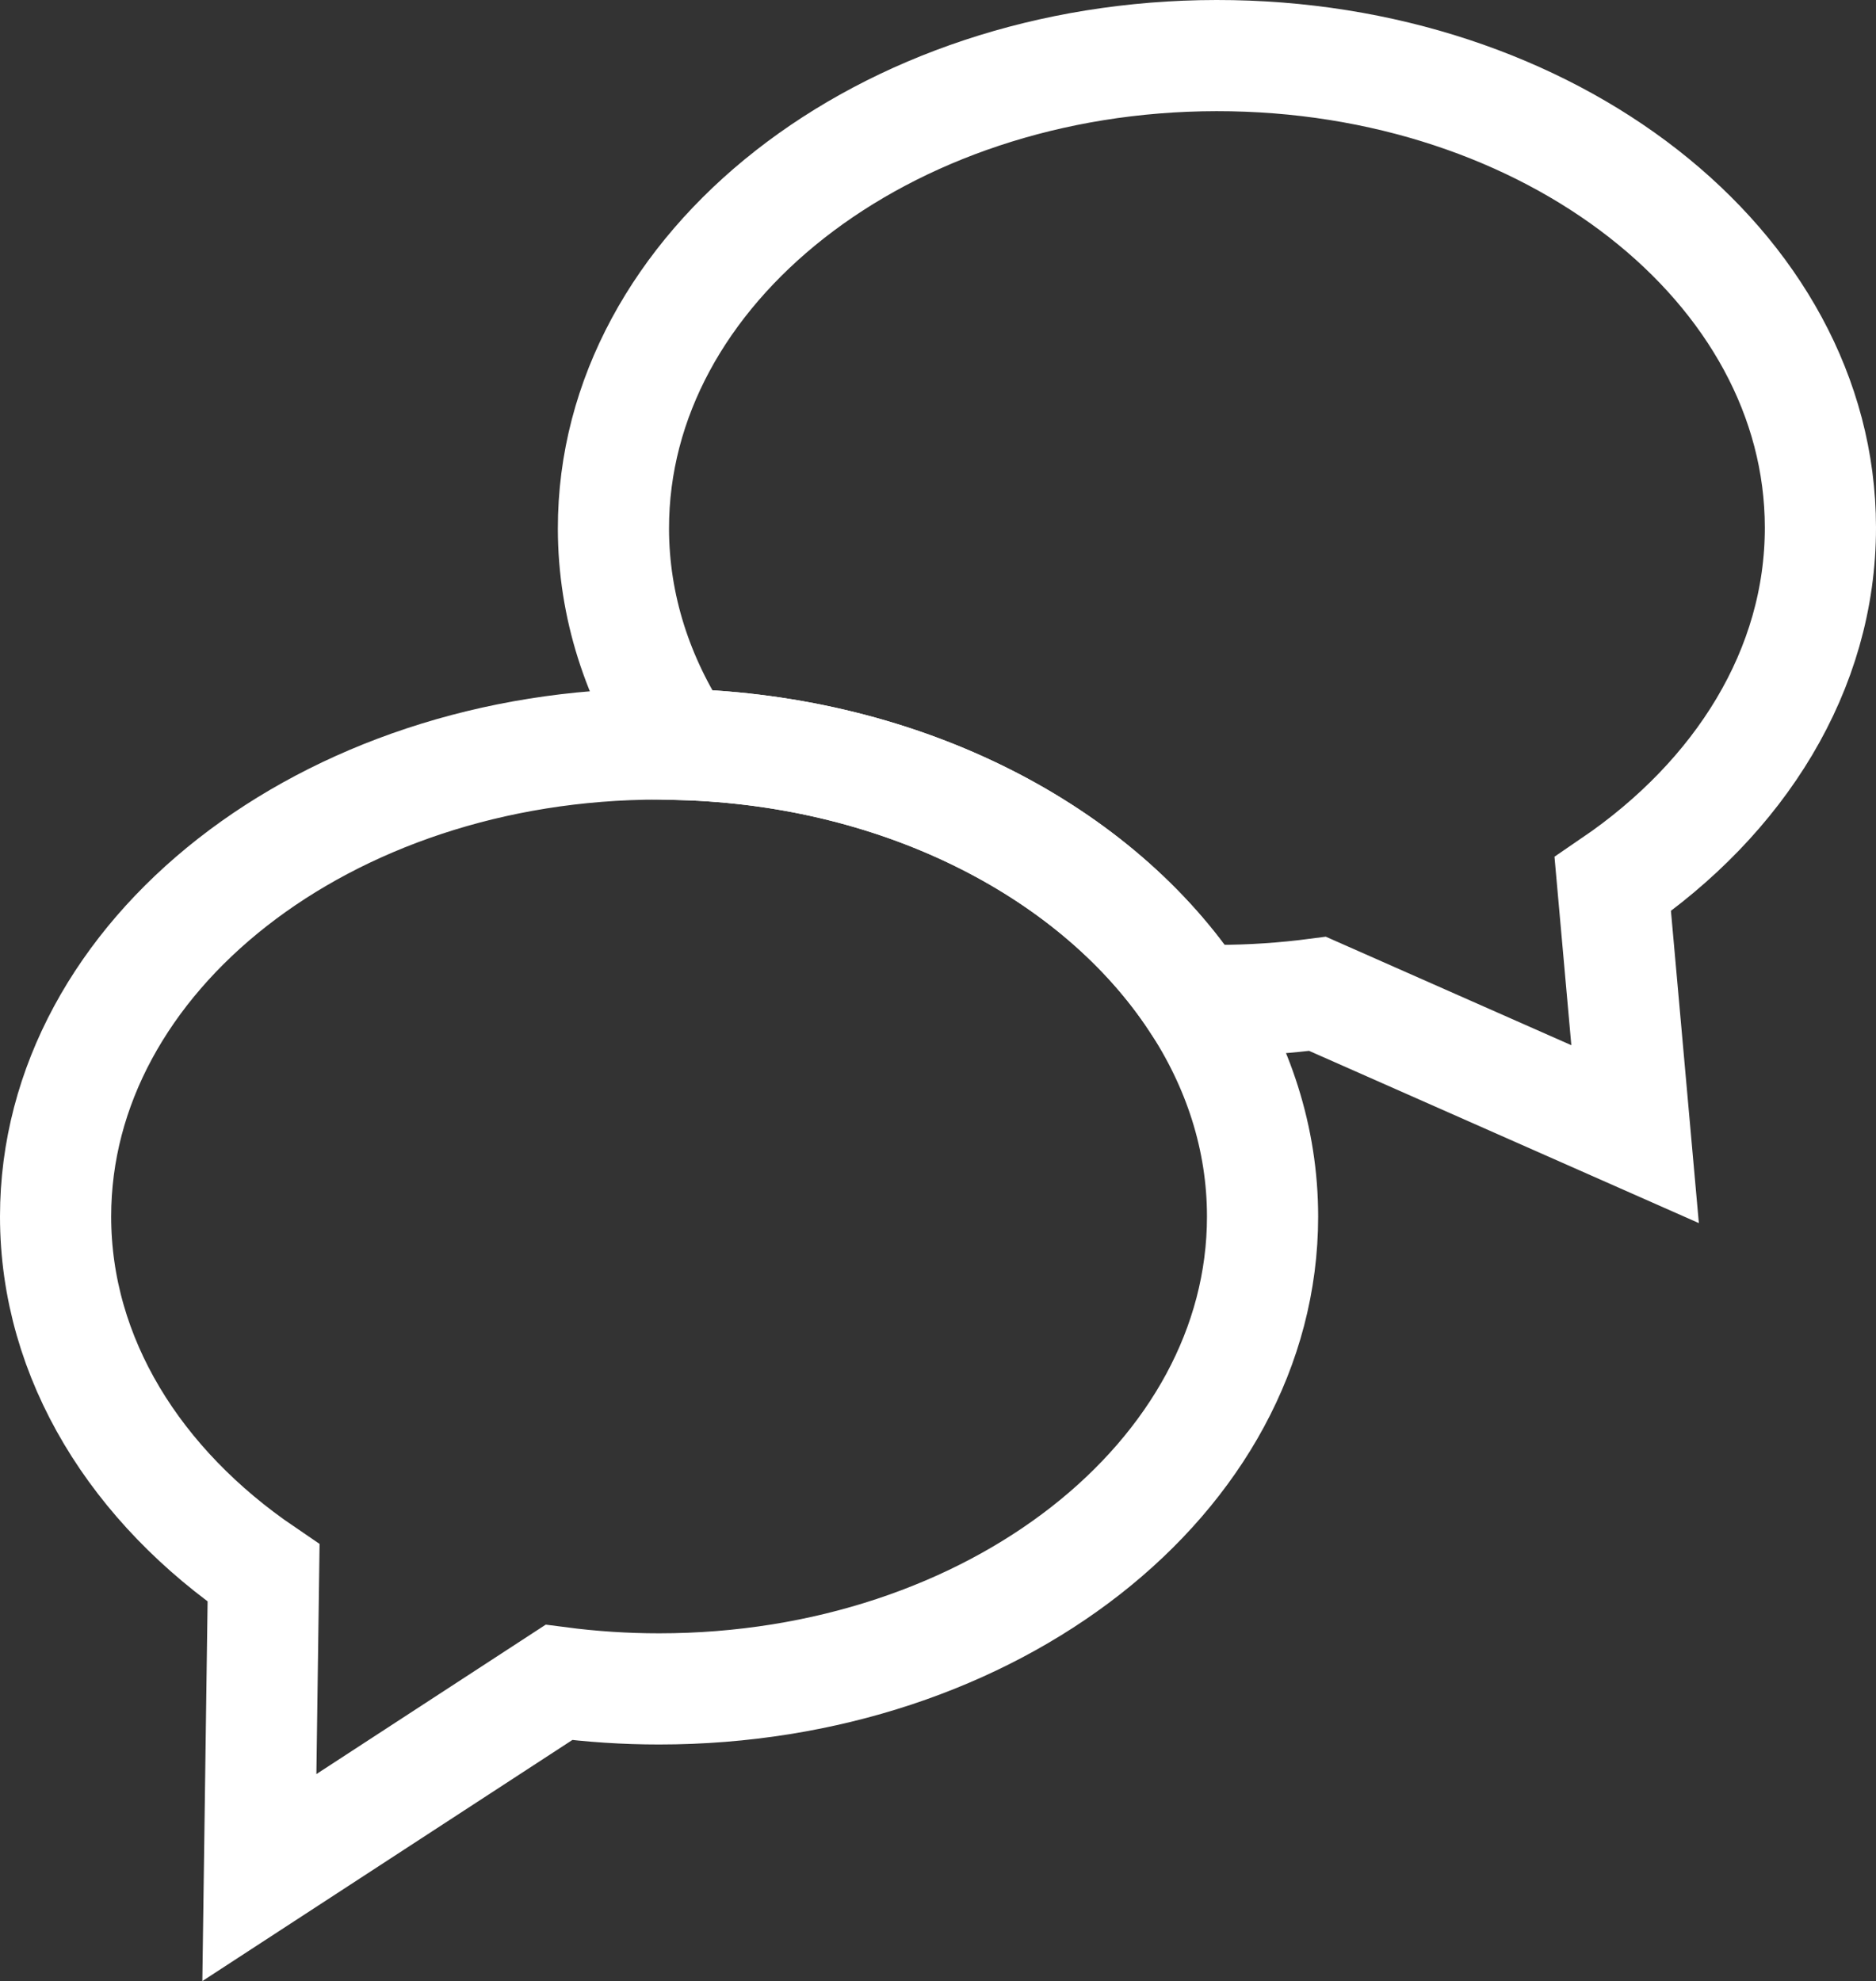 <?xml version="1.0" encoding="utf-8"?>
<!-- Generator: Adobe Illustrator 16.0.0, SVG Export Plug-In . SVG Version: 6.00 Build 0)  -->
<!DOCTYPE svg PUBLIC "-//W3C//DTD SVG 1.1//EN" "http://www.w3.org/Graphics/SVG/1.1/DTD/svg11.dtd">
<svg version="1.1" id="Layer_1" xmlns="http://www.w3.org/2000/svg" xmlns:xlink="http://www.w3.org/1999/xlink" x="0px" y="0px"
	 width="67.5px" height="71.283px" viewBox="0 0 67.5 71.283" enable-background="new 0 0 67.5 71.283" xml:space="preserve">
<rect x="0" y="0" width="67.5" height="71.283" fill="#333333" stroke="none"/>
<g>
	<path fill="none" stroke="#FFFFFF" stroke-width="4" stroke-miterlimit="10" d="M65.5,18.977C65.49,9.588,55.761,1.987,43.768,2
		C31.776,2.013,22.062,9.633,22.072,19.021c0.003,2.8,0.875,5.438,2.409,7.766c8.08,0.22,15.034,3.895,18.532,9.197
		c0.263,0.006,0.525,0.015,0.791,0.014c1.227,0,2.431-0.084,3.603-0.238l11.425,5.049l-0.804-8.992
		C62.607,28.695,65.505,24.102,65.5,18.977z"/>
	<path fill="none" stroke="#FFFFFF" stroke-width="4" stroke-miterlimit="10" d="M24.481,26.787
		c-0.255-0.008-0.51-0.016-0.768-0.016C11.722,26.771,2,34.383,2,43.771c0,5.124,2.902,9.715,7.484,12.831L9.332,67.559
		l10.778-7.023c1.173,0.153,2.376,0.234,3.604,0.234c11.991,0,21.714-7.609,21.714-16.998c0-2.809-0.875-5.454-2.414-7.787
		C39.516,30.682,32.561,27.007,24.481,26.787z"/>
</g>
</svg>
